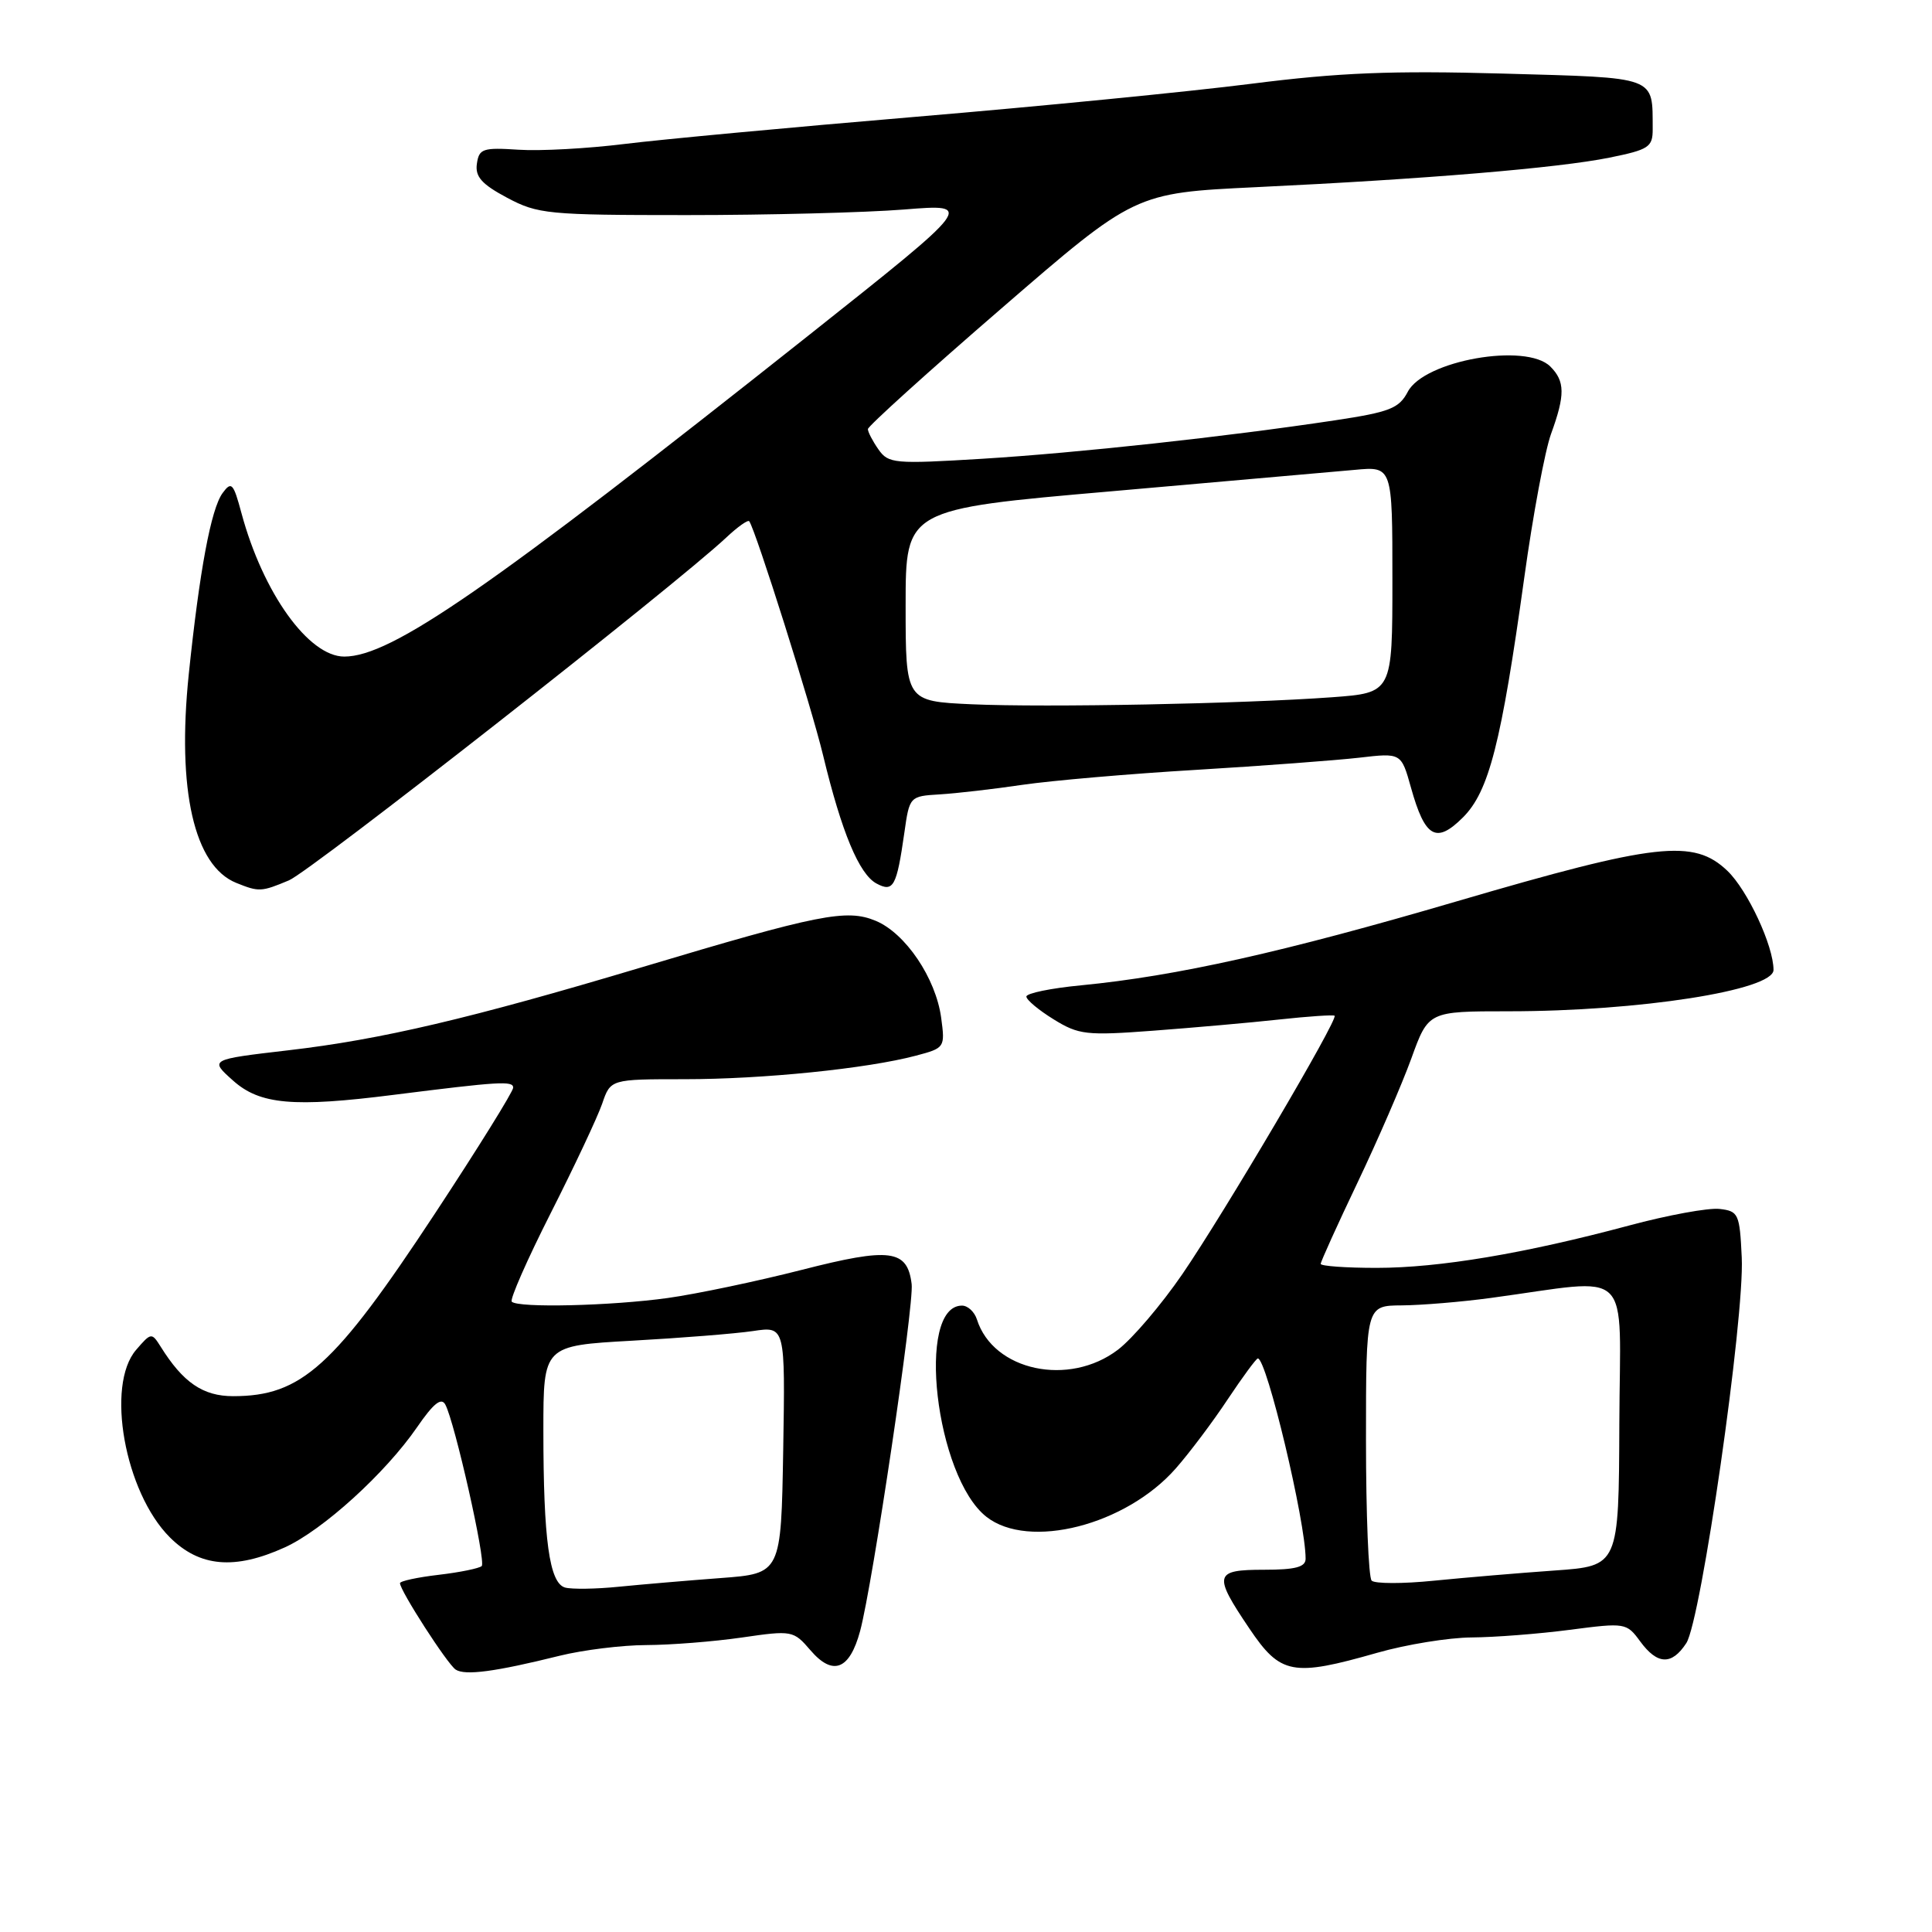 <?xml version="1.0" encoding="UTF-8" standalone="no"?>
<!DOCTYPE svg PUBLIC "-//W3C//DTD SVG 1.1//EN" "http://www.w3.org/Graphics/SVG/1.1/DTD/svg11.dtd" >
<svg xmlns="http://www.w3.org/2000/svg" xmlns:xlink="http://www.w3.org/1999/xlink" version="1.1" viewBox="0 0 256 256">
 <g >
 <path fill="currentColor"
d=" M 74.14 219.40 C 77.25 218.63 82.42 217.99 85.64 217.98 C 88.86 217.97 94.56 217.52 98.30 216.98 C 104.96 216.01 105.14 216.05 107.39 218.67 C 110.36 222.13 112.58 221.27 113.97 216.12 C 115.63 209.94 121.13 172.92 120.80 170.16 C 120.24 165.56 117.97 165.26 106.25 168.26 C 100.34 169.77 92.35 171.45 88.50 171.99 C 80.96 173.04 68.66 173.33 67.81 172.48 C 67.53 172.19 69.85 166.91 72.98 160.73 C 76.11 154.55 79.17 148.04 79.79 146.25 C 80.90 143.00 80.90 143.00 90.72 143.00 C 101.10 143.00 114.90 141.60 121.37 139.88 C 125.19 138.87 125.24 138.80 124.71 134.86 C 124.00 129.61 119.98 123.65 116.03 122.01 C 112.17 120.41 108.54 121.13 85.00 128.18 C 62.33 134.96 50.46 137.75 38.20 139.17 C 27.75 140.39 27.75 140.39 30.89 143.19 C 34.44 146.36 38.88 146.76 52.18 145.07 C 66.14 143.31 68.00 143.19 68.00 144.12 C 68.00 144.63 63.33 152.15 57.62 160.82 C 44.27 181.09 39.95 185.00 30.89 185.00 C 26.90 185.00 24.26 183.20 21.29 178.44 C 20.10 176.55 20.02 176.56 18.04 178.86 C 13.98 183.56 16.53 197.73 22.50 203.70 C 26.44 207.64 31.10 208.05 37.73 205.04 C 42.77 202.75 51.06 195.22 55.26 189.12 C 57.44 185.95 58.48 185.12 59.01 186.12 C 60.26 188.46 64.42 206.92 63.83 207.51 C 63.52 207.81 60.96 208.34 58.14 208.67 C 55.31 209.00 53.00 209.50 53.00 209.78 C 53.00 210.76 59.28 220.51 60.38 221.23 C 61.62 222.05 65.65 221.51 74.14 219.40 Z  M 182.50 219.00 C 186.35 217.90 191.97 216.99 195.00 216.97 C 198.02 216.95 203.88 216.50 208.00 215.96 C 215.36 215.00 215.53 215.03 217.33 217.49 C 219.61 220.60 221.51 220.68 223.44 217.73 C 225.40 214.75 231.18 174.58 230.79 166.63 C 230.52 160.83 230.36 160.48 227.85 160.19 C 226.38 160.02 220.98 161.01 215.85 162.39 C 202.02 166.10 190.70 168.00 182.39 168.00 C 178.33 168.00 175.00 167.76 175.00 167.47 C 175.00 167.18 177.19 162.34 179.87 156.72 C 182.55 151.10 185.76 143.69 187.01 140.25 C 189.27 134.00 189.27 134.00 199.91 134.00 C 217.18 134.00 235.00 131.22 235.00 128.52 C 235.00 125.33 231.57 117.96 228.89 115.39 C 224.42 111.12 219.49 111.68 193.07 119.42 C 169.99 126.19 155.91 129.33 143.25 130.56 C 139.26 130.94 136.00 131.61 136.00 132.05 C 136.00 132.48 137.62 133.84 139.60 135.06 C 142.93 137.12 143.93 137.24 152.85 136.57 C 158.16 136.17 165.65 135.51 169.50 135.09 C 173.35 134.67 176.65 134.45 176.84 134.59 C 177.38 135.00 162.19 160.77 156.66 168.84 C 153.89 172.88 150.05 177.38 148.14 178.84 C 141.65 183.79 131.61 181.65 129.45 174.84 C 129.13 173.83 128.24 173.00 127.47 173.00 C 121.33 173.00 123.95 195.67 130.70 200.98 C 136.31 205.39 149.19 202.11 155.81 194.56 C 157.62 192.50 160.72 188.38 162.69 185.40 C 164.67 182.43 166.46 180.00 166.67 180.00 C 167.84 180.00 173.00 201.63 173.00 206.54 C 173.00 207.64 171.66 208.00 167.50 208.00 C 160.89 208.00 160.72 208.63 165.53 215.76 C 169.67 221.91 171.26 222.21 182.50 219.00 Z  M 38.29 116.65 C 41.18 115.44 89.41 77.63 96.24 71.22 C 97.75 69.80 99.11 68.84 99.28 69.07 C 100.16 70.33 107.50 93.58 109.07 100.11 C 111.52 110.27 113.84 115.84 116.14 117.07 C 118.38 118.27 118.81 117.48 119.83 110.35 C 120.51 105.53 120.54 105.50 124.51 105.26 C 126.70 105.13 131.65 104.56 135.50 103.99 C 139.35 103.43 149.70 102.53 158.50 102.01 C 167.30 101.48 177.01 100.75 180.09 100.40 C 185.67 99.75 185.67 99.75 186.96 104.36 C 188.82 111.01 190.30 111.85 193.85 108.31 C 197.30 104.86 198.92 98.50 201.98 76.50 C 203.12 68.25 204.72 59.68 205.53 57.47 C 207.40 52.33 207.38 50.52 205.43 48.57 C 202.23 45.37 188.71 47.76 186.54 51.91 C 185.38 54.12 184.15 54.60 176.86 55.70 C 162.36 57.88 142.94 60.00 130.15 60.79 C 118.48 61.50 117.72 61.43 116.40 59.55 C 115.63 58.45 115.00 57.24 115.00 56.86 C 115.00 56.48 122.96 49.28 132.69 40.87 C 150.37 25.57 150.37 25.57 166.44 24.80 C 188.82 23.74 206.48 22.26 213.25 20.89 C 218.49 19.83 219.00 19.49 218.99 17.11 C 218.95 10.02 219.78 10.33 199.17 9.75 C 184.40 9.34 177.43 9.62 165.80 11.10 C 157.72 12.13 137.69 14.10 121.30 15.48 C 104.91 16.86 87.55 18.48 82.72 19.08 C 77.89 19.68 71.59 20.03 68.72 19.84 C 63.98 19.53 63.47 19.70 63.19 21.70 C 62.94 23.41 63.83 24.41 67.19 26.20 C 71.27 28.37 72.56 28.50 91.00 28.50 C 101.72 28.50 114.69 28.17 119.81 27.76 C 129.11 27.01 129.11 27.01 107.31 44.31 C 64.77 78.05 51.85 87.00 45.62 87.00 C 40.89 87.00 34.85 78.57 32.00 68.01 C 30.92 63.99 30.67 63.73 29.49 65.34 C 27.96 67.44 26.44 75.59 25.01 89.36 C 23.43 104.68 25.72 114.74 31.31 116.99 C 34.31 118.20 34.62 118.19 38.29 116.65 Z  M 74.88 210.36 C 72.79 209.77 72.00 204.04 72.00 189.51 C 72.00 178.31 72.00 178.31 83.75 177.65 C 90.21 177.29 97.42 176.72 99.78 176.37 C 104.05 175.73 104.05 175.73 103.78 192.11 C 103.50 208.50 103.50 208.50 95.50 209.10 C 91.10 209.43 85.03 209.95 82.00 210.25 C 78.97 210.56 75.77 210.60 74.88 210.36 Z  M 181.75 209.44 C 181.34 209.01 181.00 200.64 181.00 190.83 C 181.00 173.00 181.00 173.00 185.75 172.97 C 188.36 172.95 193.65 172.51 197.50 171.99 C 216.69 169.40 214.65 167.41 214.57 188.63 C 214.50 207.50 214.50 207.50 206.00 208.10 C 201.32 208.43 194.12 209.04 190.00 209.45 C 185.88 209.87 182.16 209.86 181.75 209.44 Z  M 128.75 93.32 C 120.00 92.92 120.00 92.92 120.00 80.20 C 120.00 67.47 120.00 67.47 147.25 65.10 C 162.24 63.79 176.75 62.51 179.50 62.26 C 184.50 61.79 184.50 61.79 184.50 76.80 C 184.50 91.80 184.50 91.80 176.50 92.39 C 164.52 93.26 138.67 93.76 128.75 93.32 Z "/>
</g>
</svg>